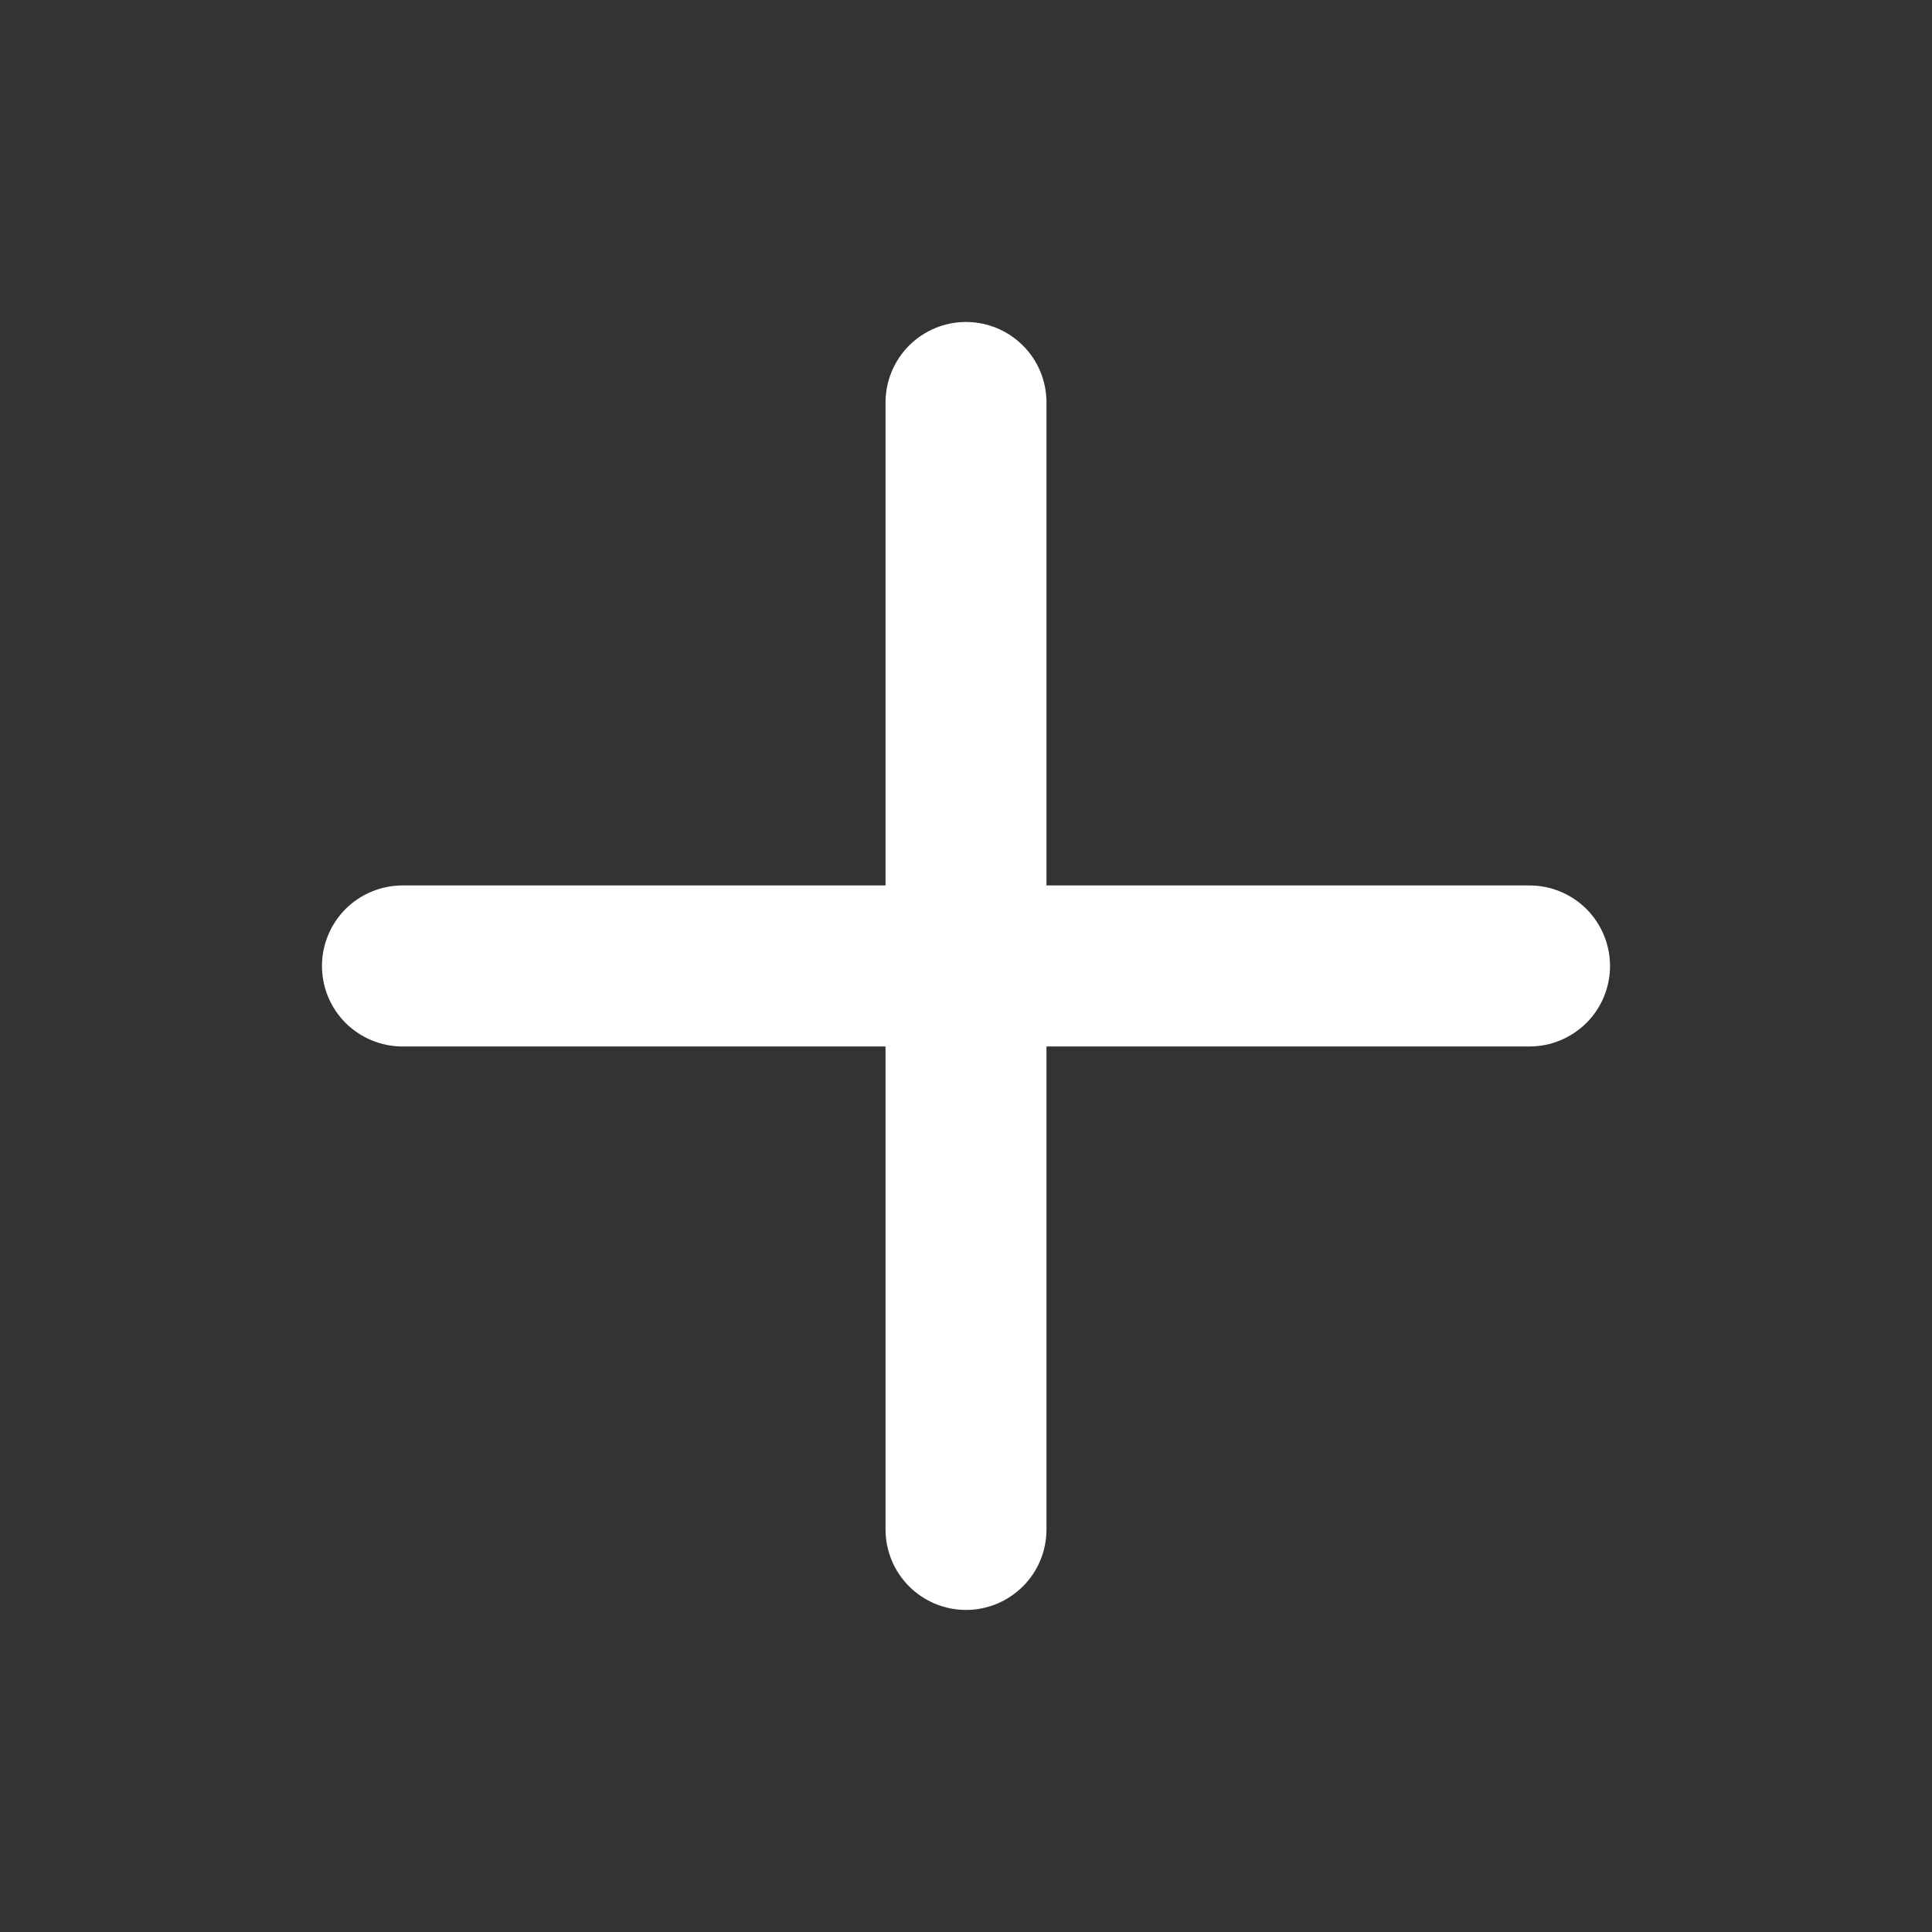 <svg width="20" height="20" viewBox="0 0 20 20" fill="none" xmlns="http://www.w3.org/2000/svg">
<rect x="0" y="0" width="20" height="20" fill="#333333" stroke="none"/>
<path d="M15.833 9.166H10.833V4.166C10.833 3.945 10.746 3.733 10.589 3.577C10.433 3.421 10.221 3.333 10 3.333C9.779 3.333 9.567 3.421 9.411 3.577C9.255 3.733 9.167 3.945 9.167 4.166V9.166H4.167C3.946 9.166 3.734 9.254 3.577 9.41C3.421 9.567 3.333 9.779 3.333 10C3.333 10.221 3.421 10.433 3.577 10.589C3.734 10.745 3.946 10.833 4.167 10.833H9.167V15.833C9.167 16.054 9.255 16.266 9.411 16.422C9.567 16.578 9.779 16.666 10 16.666C10.221 16.666 10.433 16.578 10.589 16.422C10.746 16.266 10.833 16.054 10.833 15.833V10.833H15.833C16.054 10.833 16.266 10.745 16.423 10.589C16.579 10.433 16.667 10.221 16.667 10C16.667 9.779 16.579 9.567 16.423 9.41C16.266 9.254 16.054 9.166 15.833 9.166Z" fill="white"/>
</svg>
